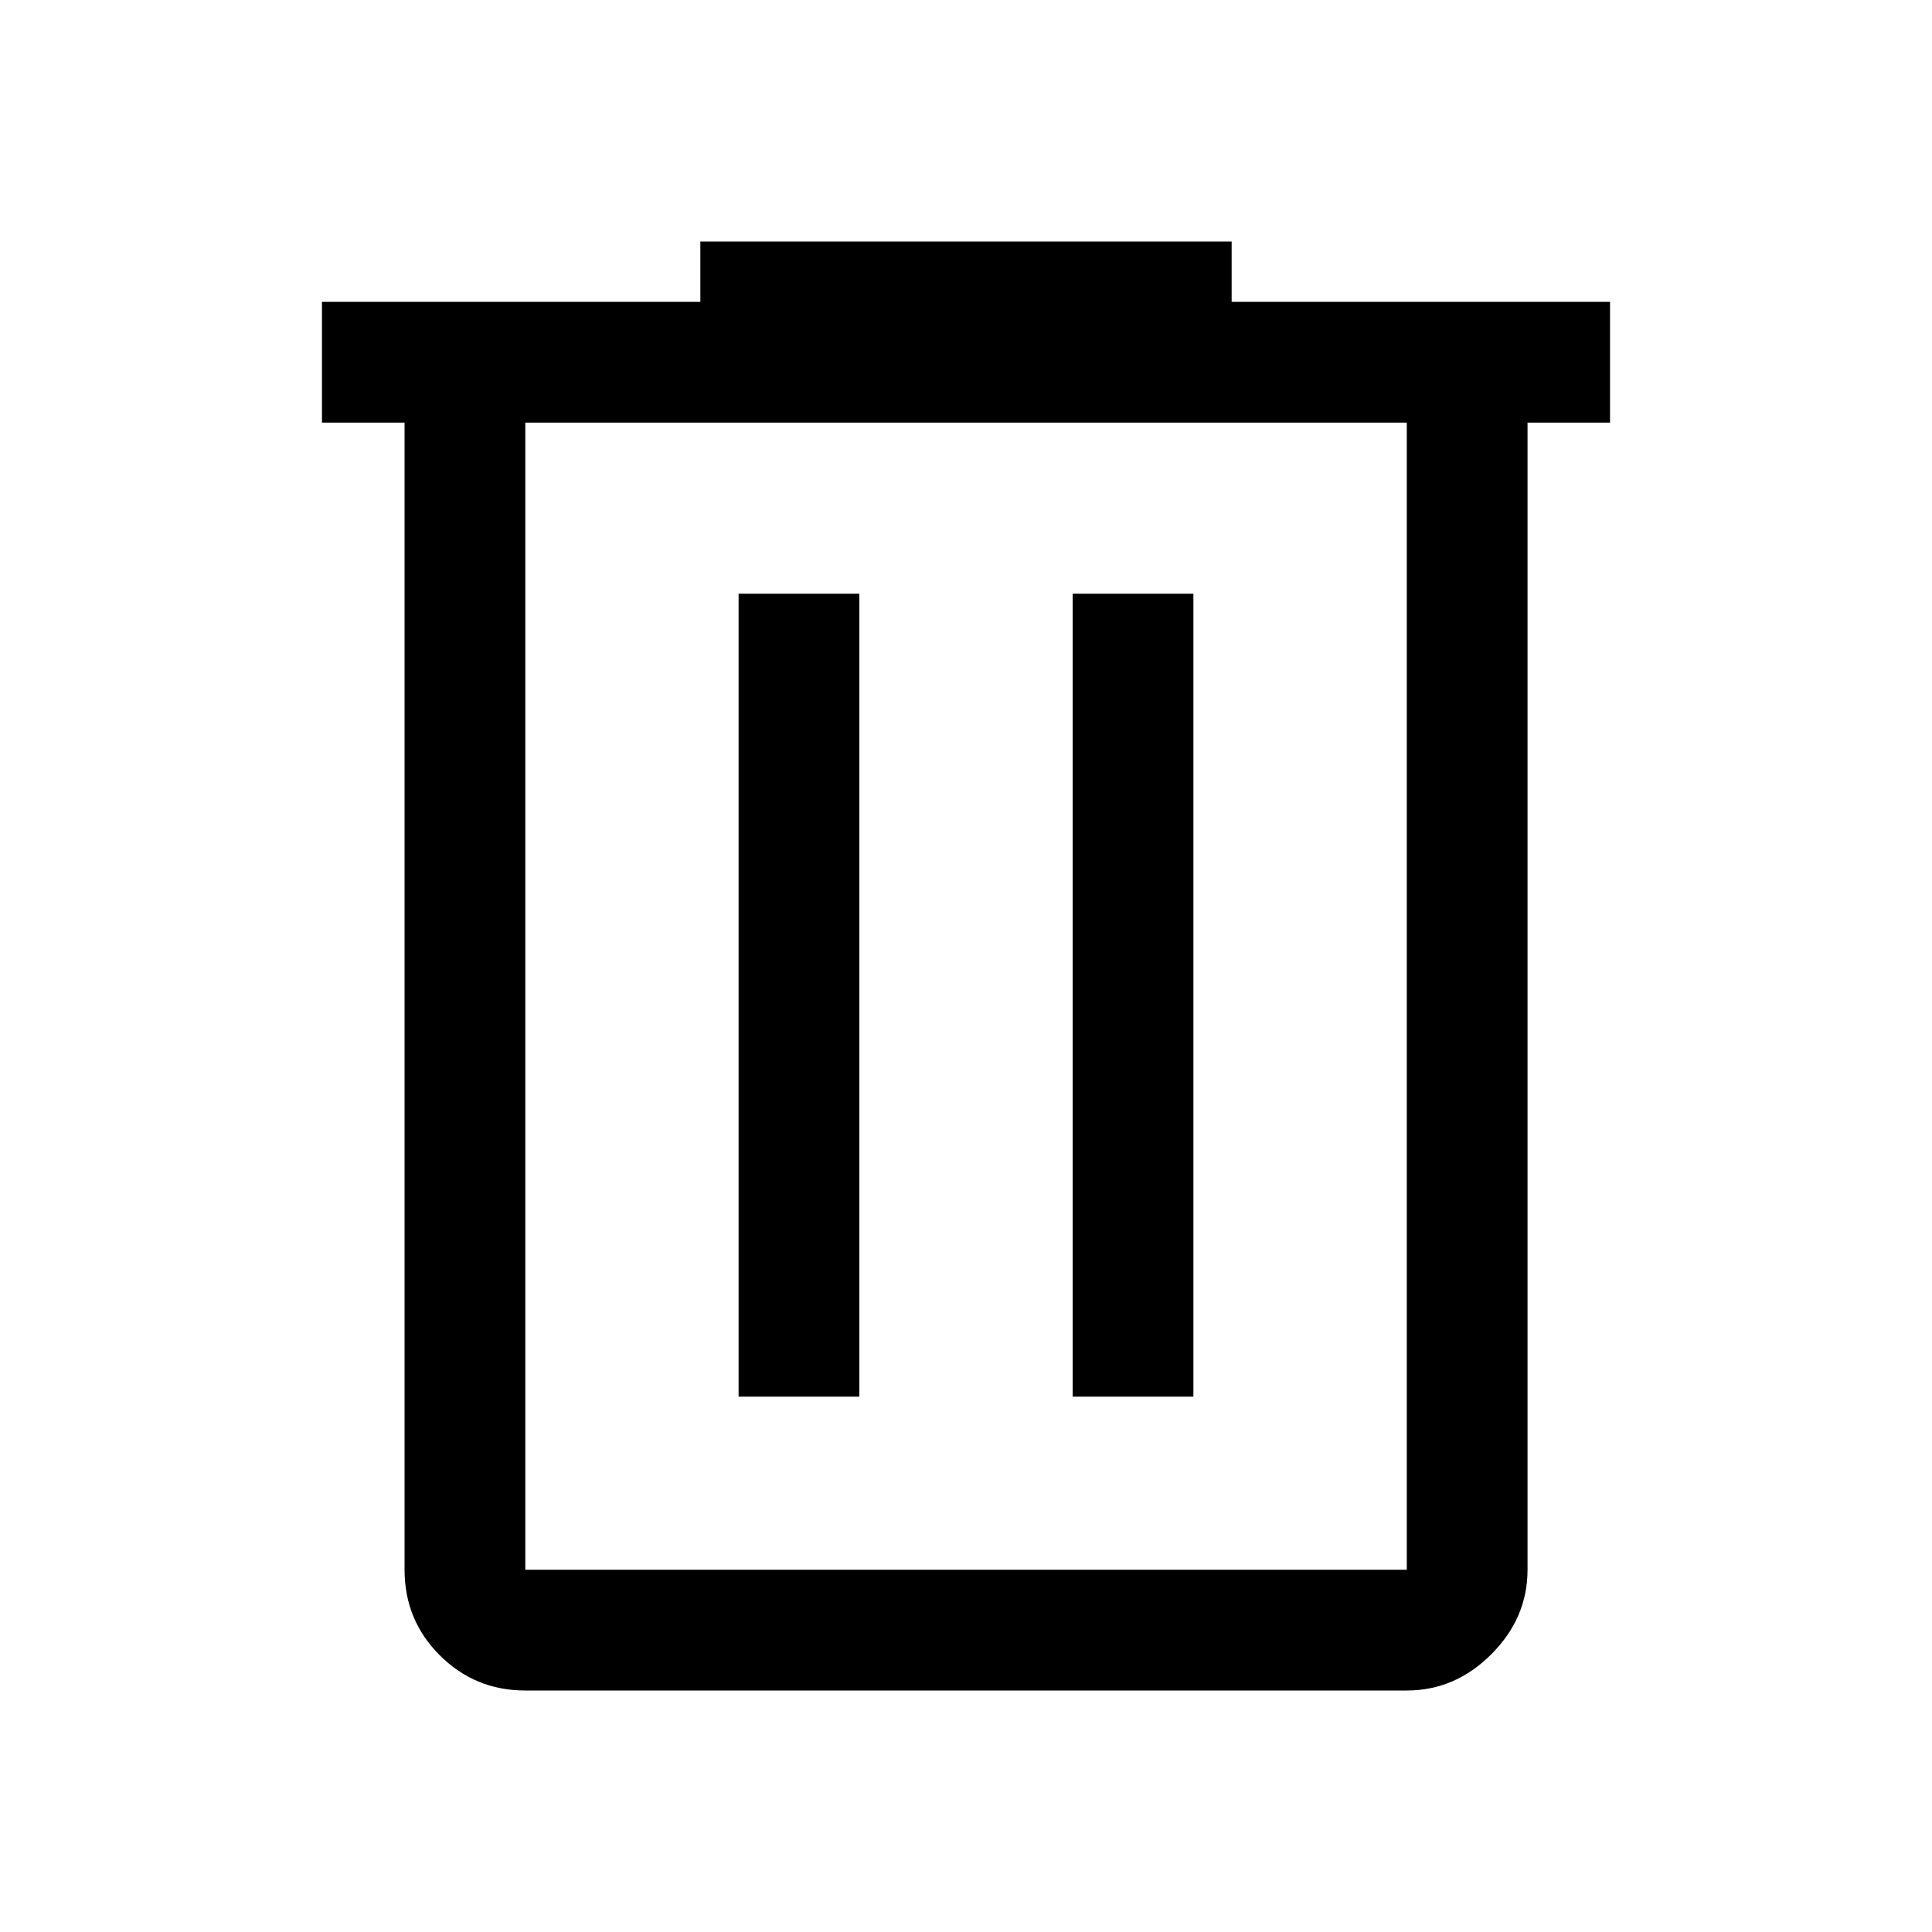<svg width="20" height="20" viewBox="0 0 20 20" fill="none" xmlns="http://www.w3.org/2000/svg">
<path d="M5.438 17.5C5.09 17.5 4.795 17.378 4.552 17.135C4.309 16.892 4.188 16.597 4.188 16.25V4.375H3.333V3.125H7.25V2.5H12.75V3.125H16.667V4.375H15.813V16.25C15.813 16.583 15.688 16.875 15.438 17.125C15.188 17.375 14.896 17.5 14.563 17.5H5.438ZM14.563 4.375H5.438V16.25H14.563V4.375ZM7.646 14.458H8.896V6.146H7.646V14.458ZM11.104 14.458H12.354V6.146H11.104V14.458Z" fill="black"/>
</svg>

